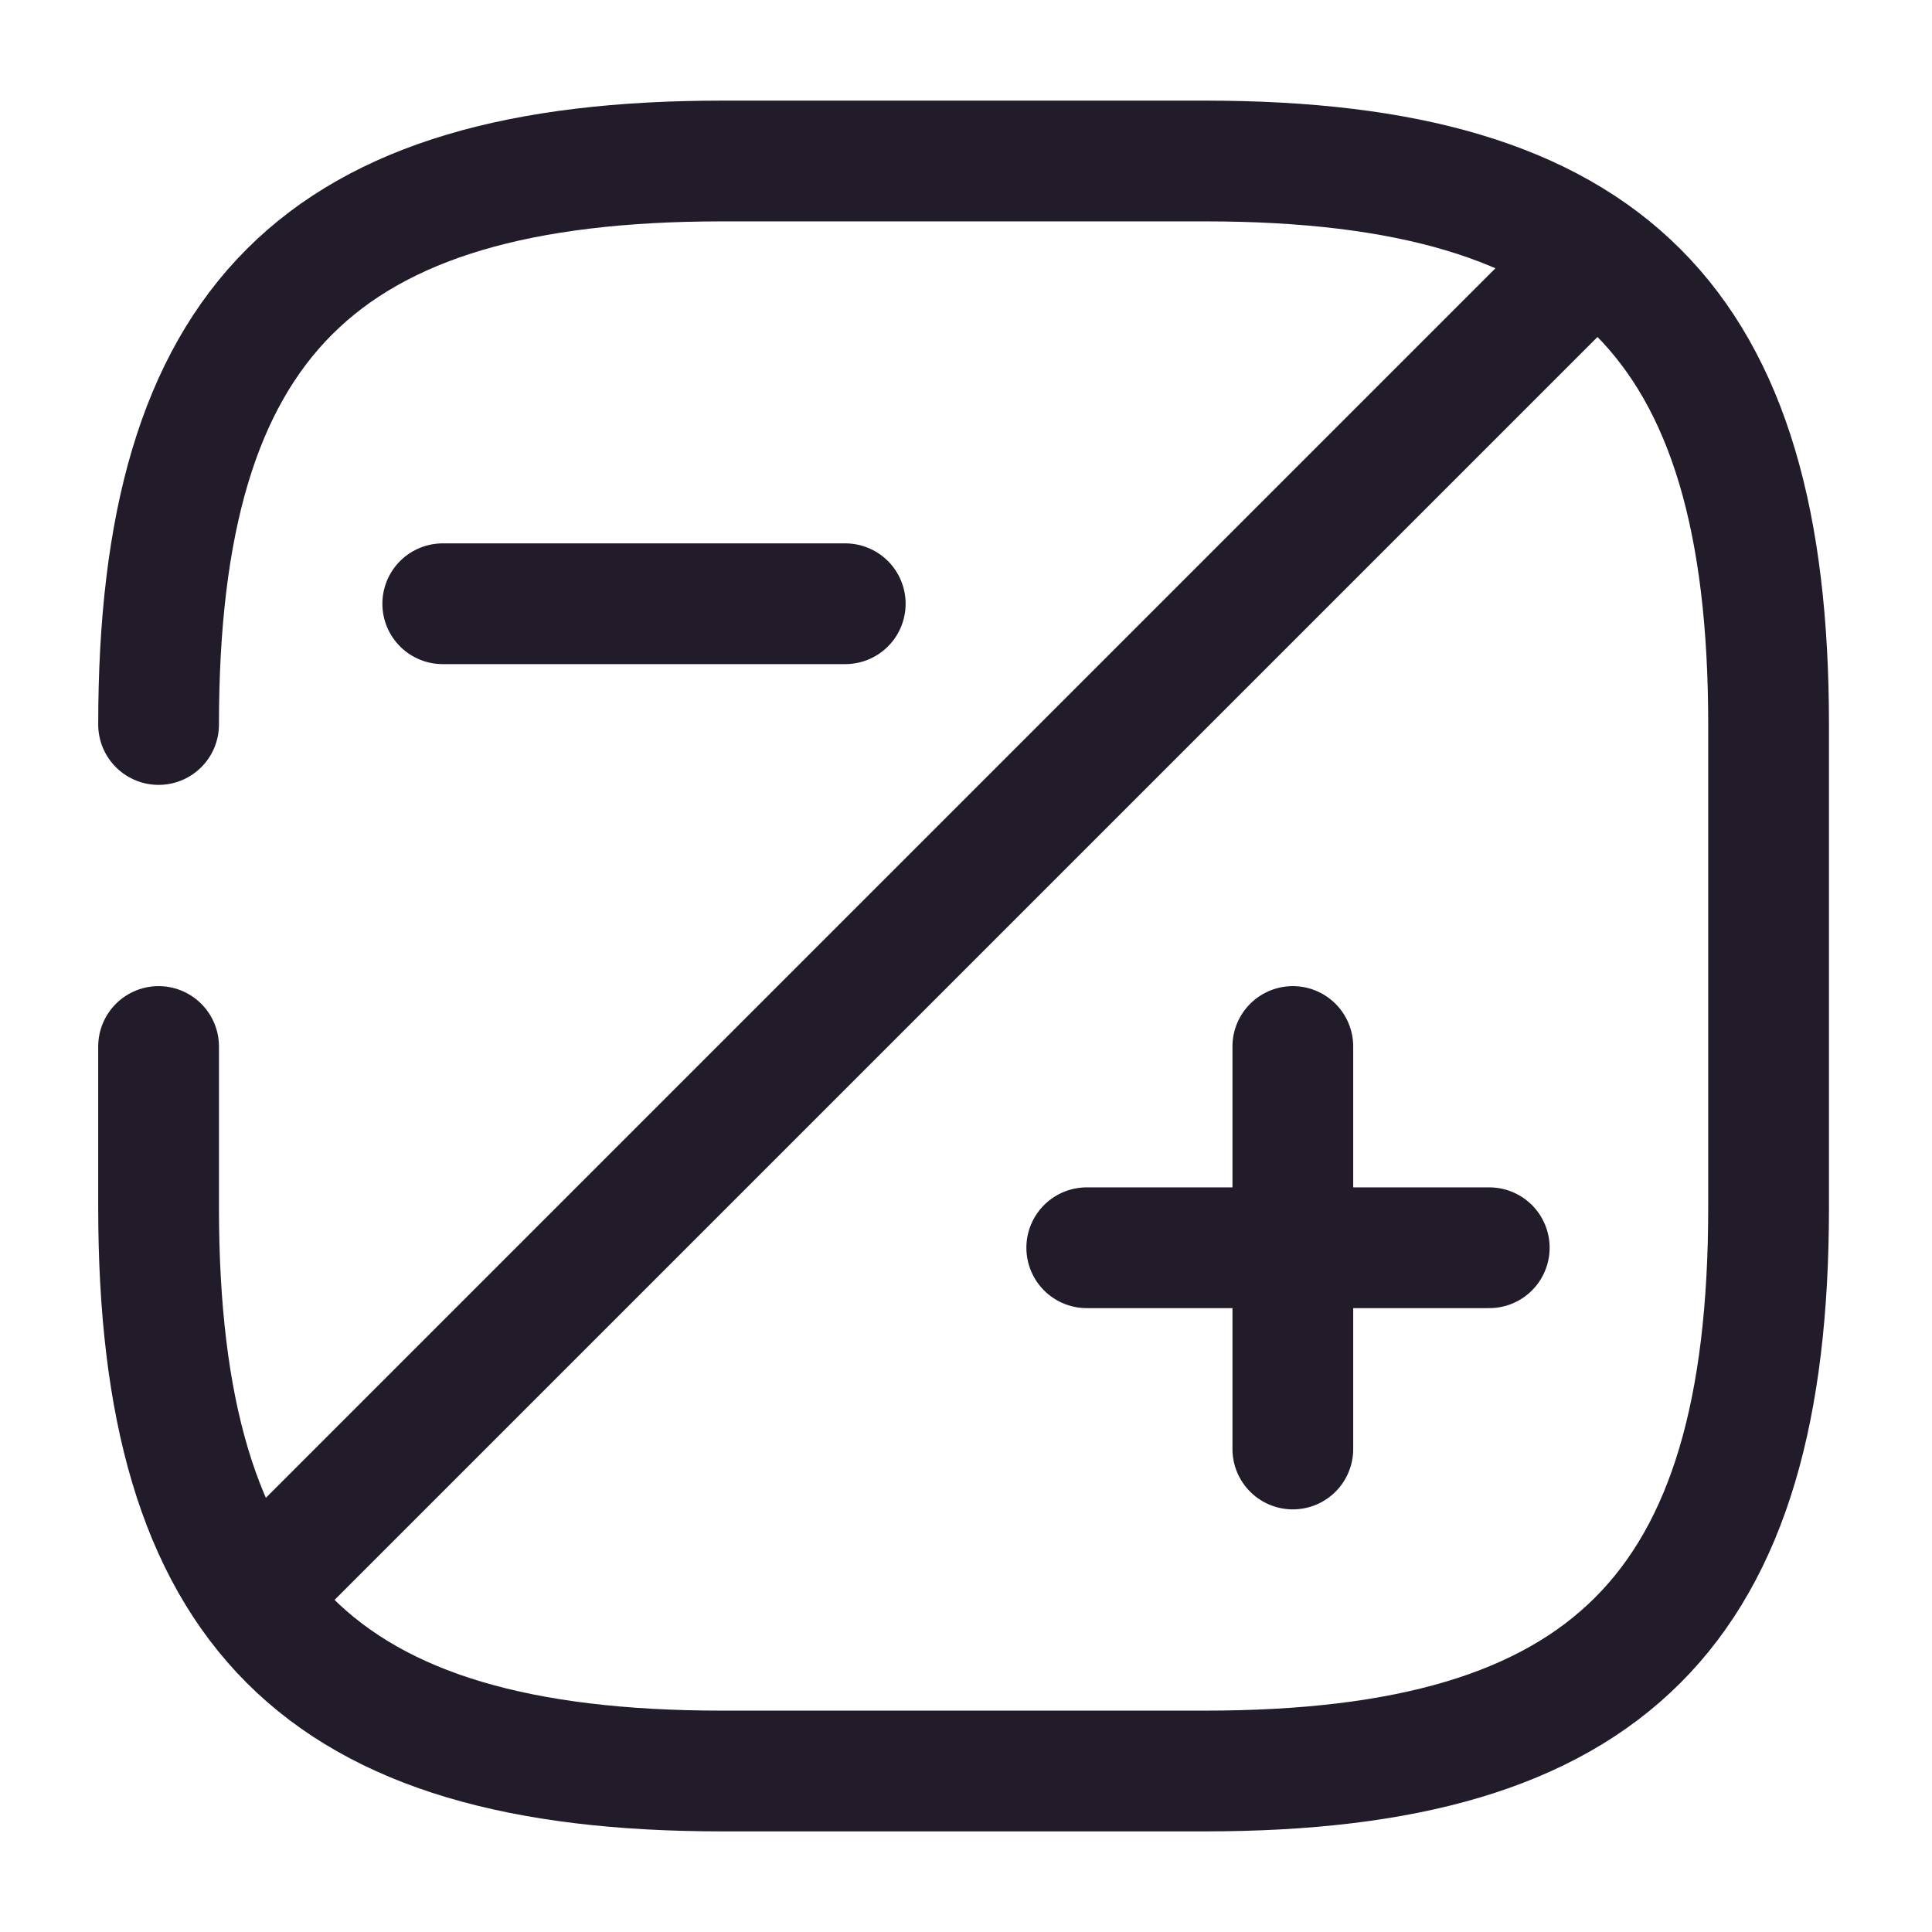 <svg width="24" height="24" viewBox="0 0 24 24" fill="none" xmlns="http://www.w3.org/2000/svg">
<path d="M1.97 13V15C1.97 20 3.97 22 8.97 22H14.97C19.97 22 21.97 20 21.97 15V9C21.97 4 19.97 2 14.97 2H8.97C3.97 2 1.97 4 1.97 9" stroke="#211B2A" stroke-width="1.5" stroke-linecap="round" stroke-linejoin="round"/>
<path d="M19.72 3.25L3.27 19.7" stroke="#211B2A" stroke-width="1.5" stroke-linecap="round" stroke-linejoin="round"/>
<path d="M16.06 18V13" stroke="#211B2A" stroke-width="1.5" stroke-miterlimit="10" stroke-linecap="round" stroke-linejoin="round"/>
<path d="M18.5 15.5H13.5" stroke="#211B2A" stroke-width="1.5" stroke-miterlimit="10" stroke-linecap="round" stroke-linejoin="round"/>
<path d="M10.5 7.5H5.5" stroke="#211B2A" stroke-width="1.5" stroke-miterlimit="10" stroke-linecap="round" stroke-linejoin="round"/>
</svg>
